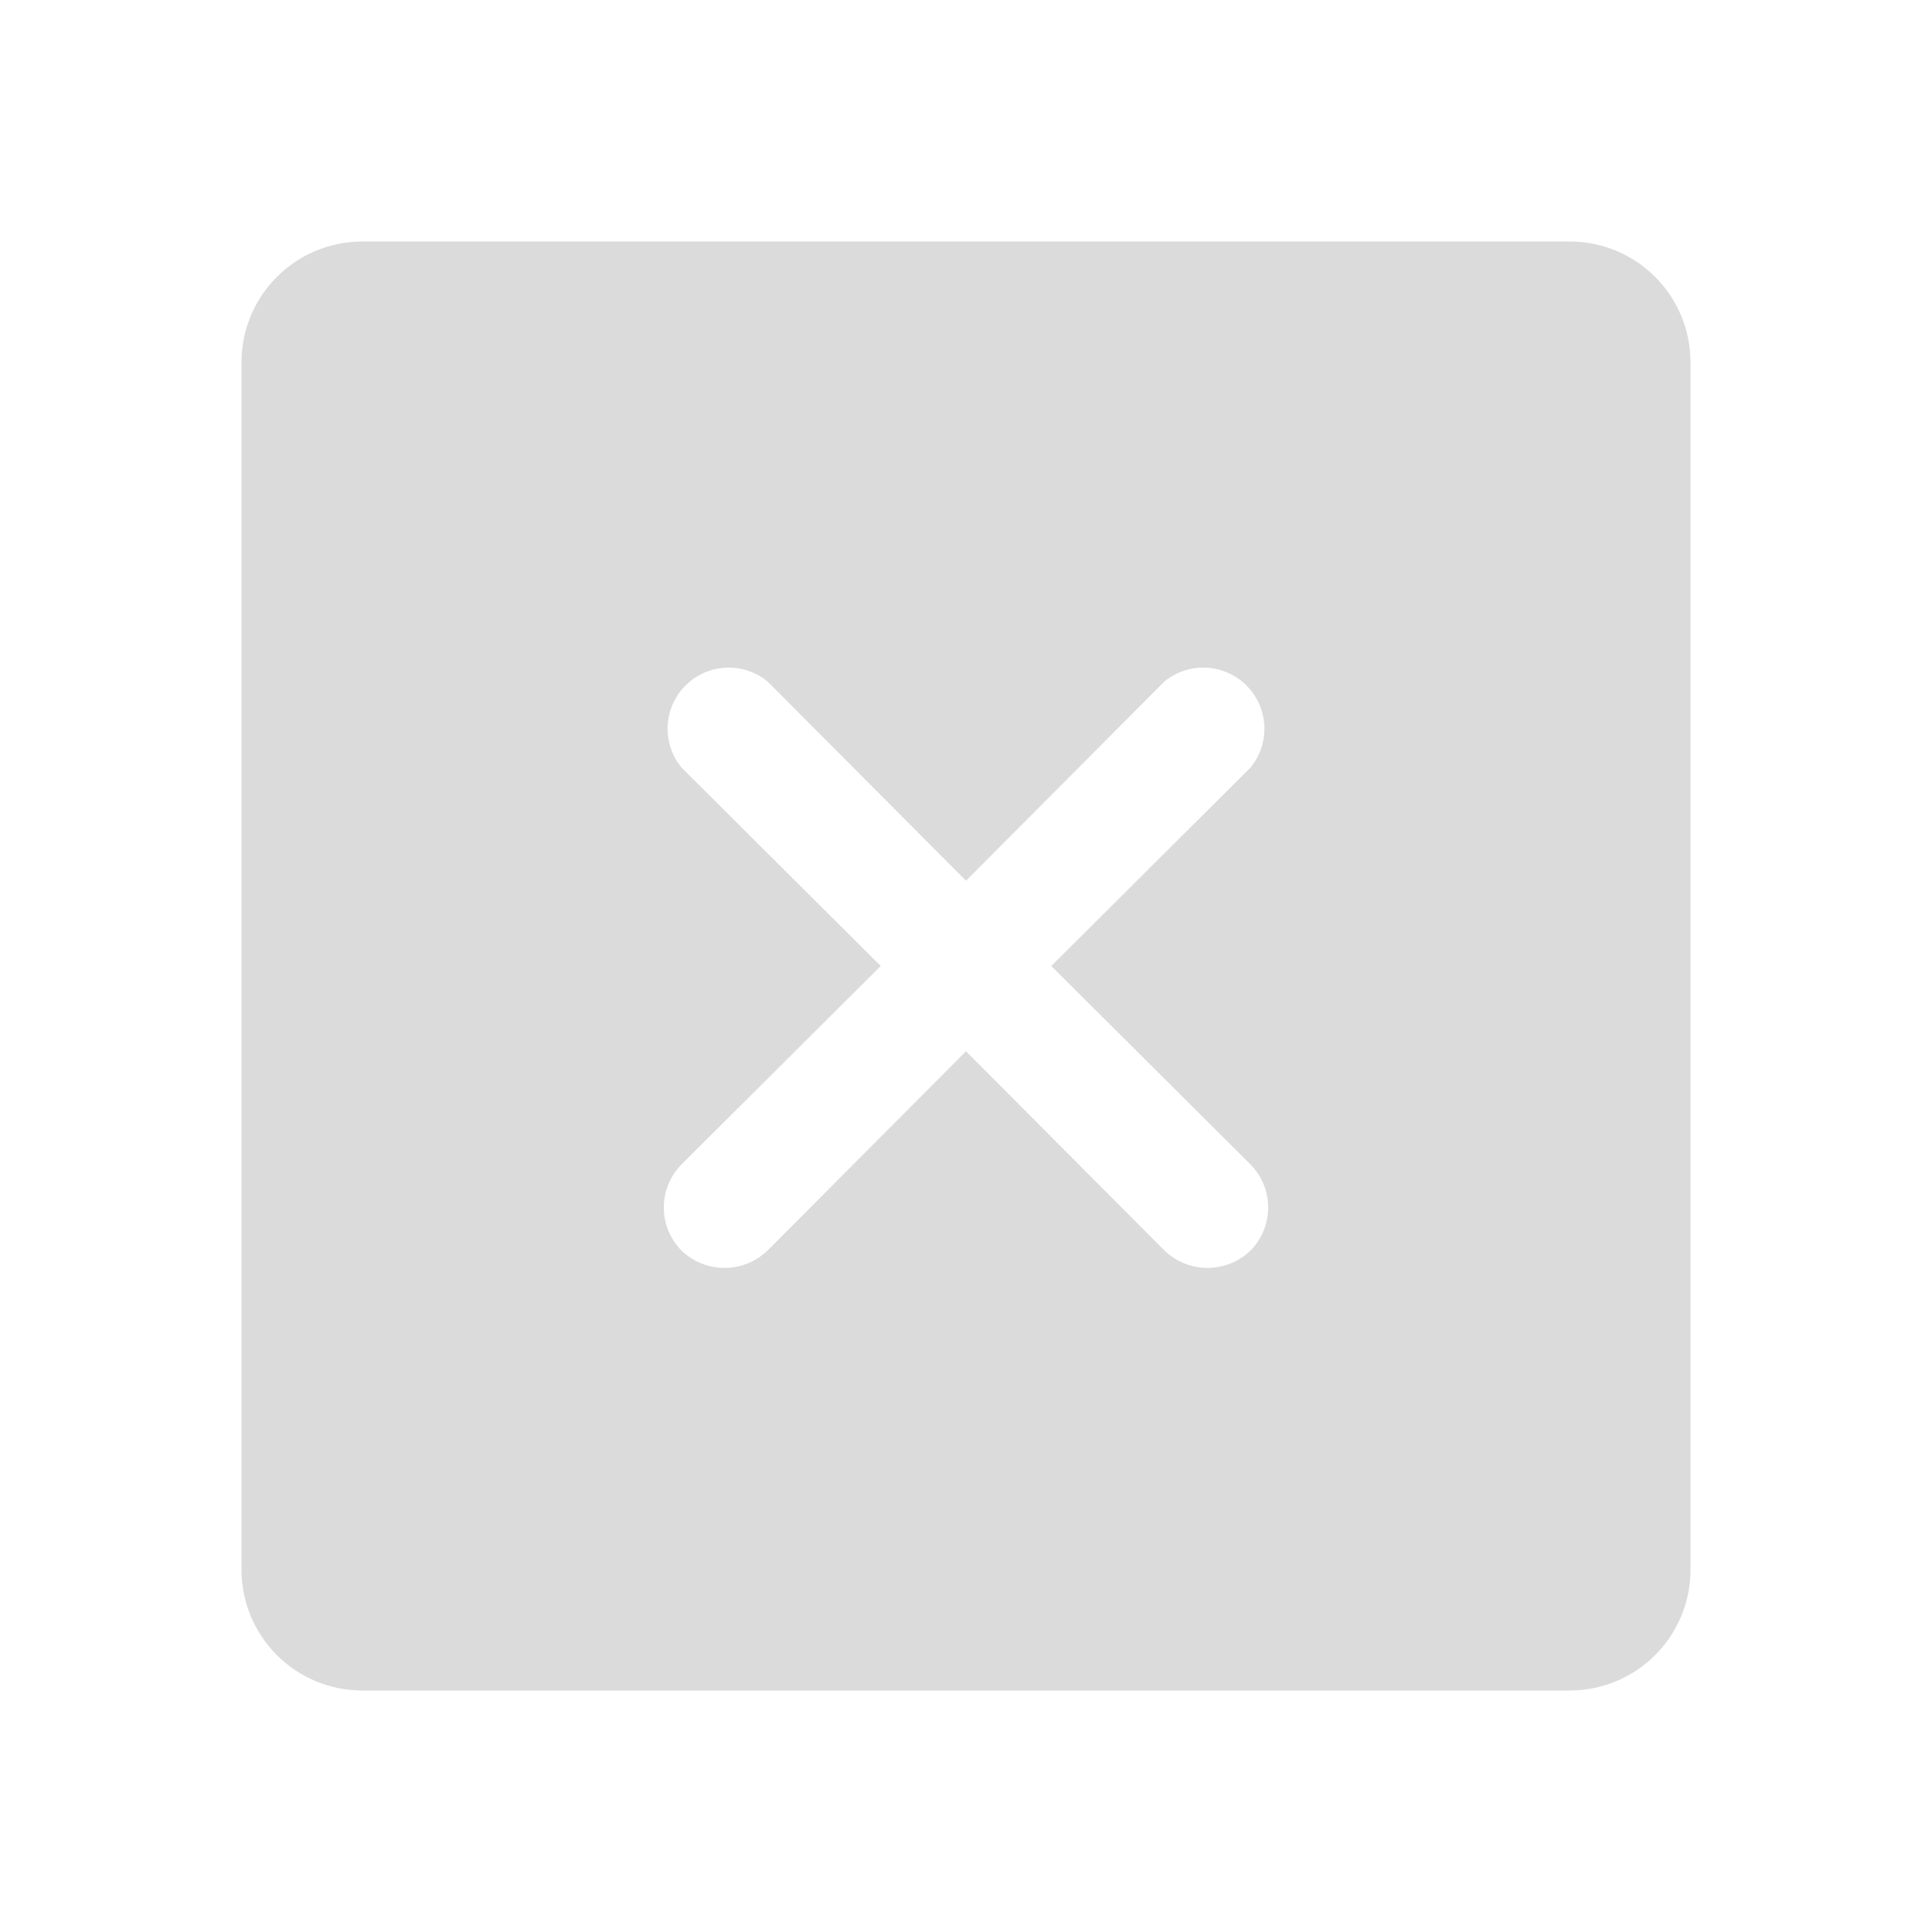 <svg width="48" height="48" viewBox="0 0 48 48" fill="none" xmlns="http://www.w3.org/2000/svg">
<path d="M39 6H9C8.204 6 7.441 6.316 6.879 6.879C6.316 7.441 6 8.204 6 9V39C6 39.796 6.316 40.559 6.879 41.121C7.441 41.684 8.204 42 9 42H39C39.796 42 40.559 41.684 41.121 41.121C41.684 40.559 42 39.796 42 39V9C42 8.204 41.684 7.441 41.121 6.879C40.559 6.316 39.796 6 39 6ZM31.069 28.931C31.35 29.216 31.508 29.6 31.508 30C31.508 30.4 31.35 30.784 31.069 31.069C30.782 31.346 30.399 31.501 30 31.501C29.601 31.501 29.218 31.346 28.931 31.069L24 26.119L19.069 31.069C18.782 31.346 18.399 31.501 18 31.501C17.601 31.501 17.218 31.346 16.931 31.069C16.65 30.784 16.492 30.4 16.492 30C16.492 29.6 16.65 29.216 16.931 28.931L21.881 24L16.931 19.069C16.692 18.777 16.57 18.407 16.588 18.031C16.607 17.654 16.765 17.298 17.031 17.031C17.298 16.765 17.654 16.607 18.031 16.588C18.407 16.57 18.777 16.692 19.069 16.931L24 21.881L28.931 16.931C29.223 16.692 29.593 16.57 29.969 16.588C30.346 16.607 30.702 16.765 30.969 17.031C31.235 17.298 31.393 17.654 31.412 18.031C31.43 18.407 31.308 18.777 31.069 19.069L26.119 24L31.069 28.931Z" fill="#DBDBDB"/>
</svg>
